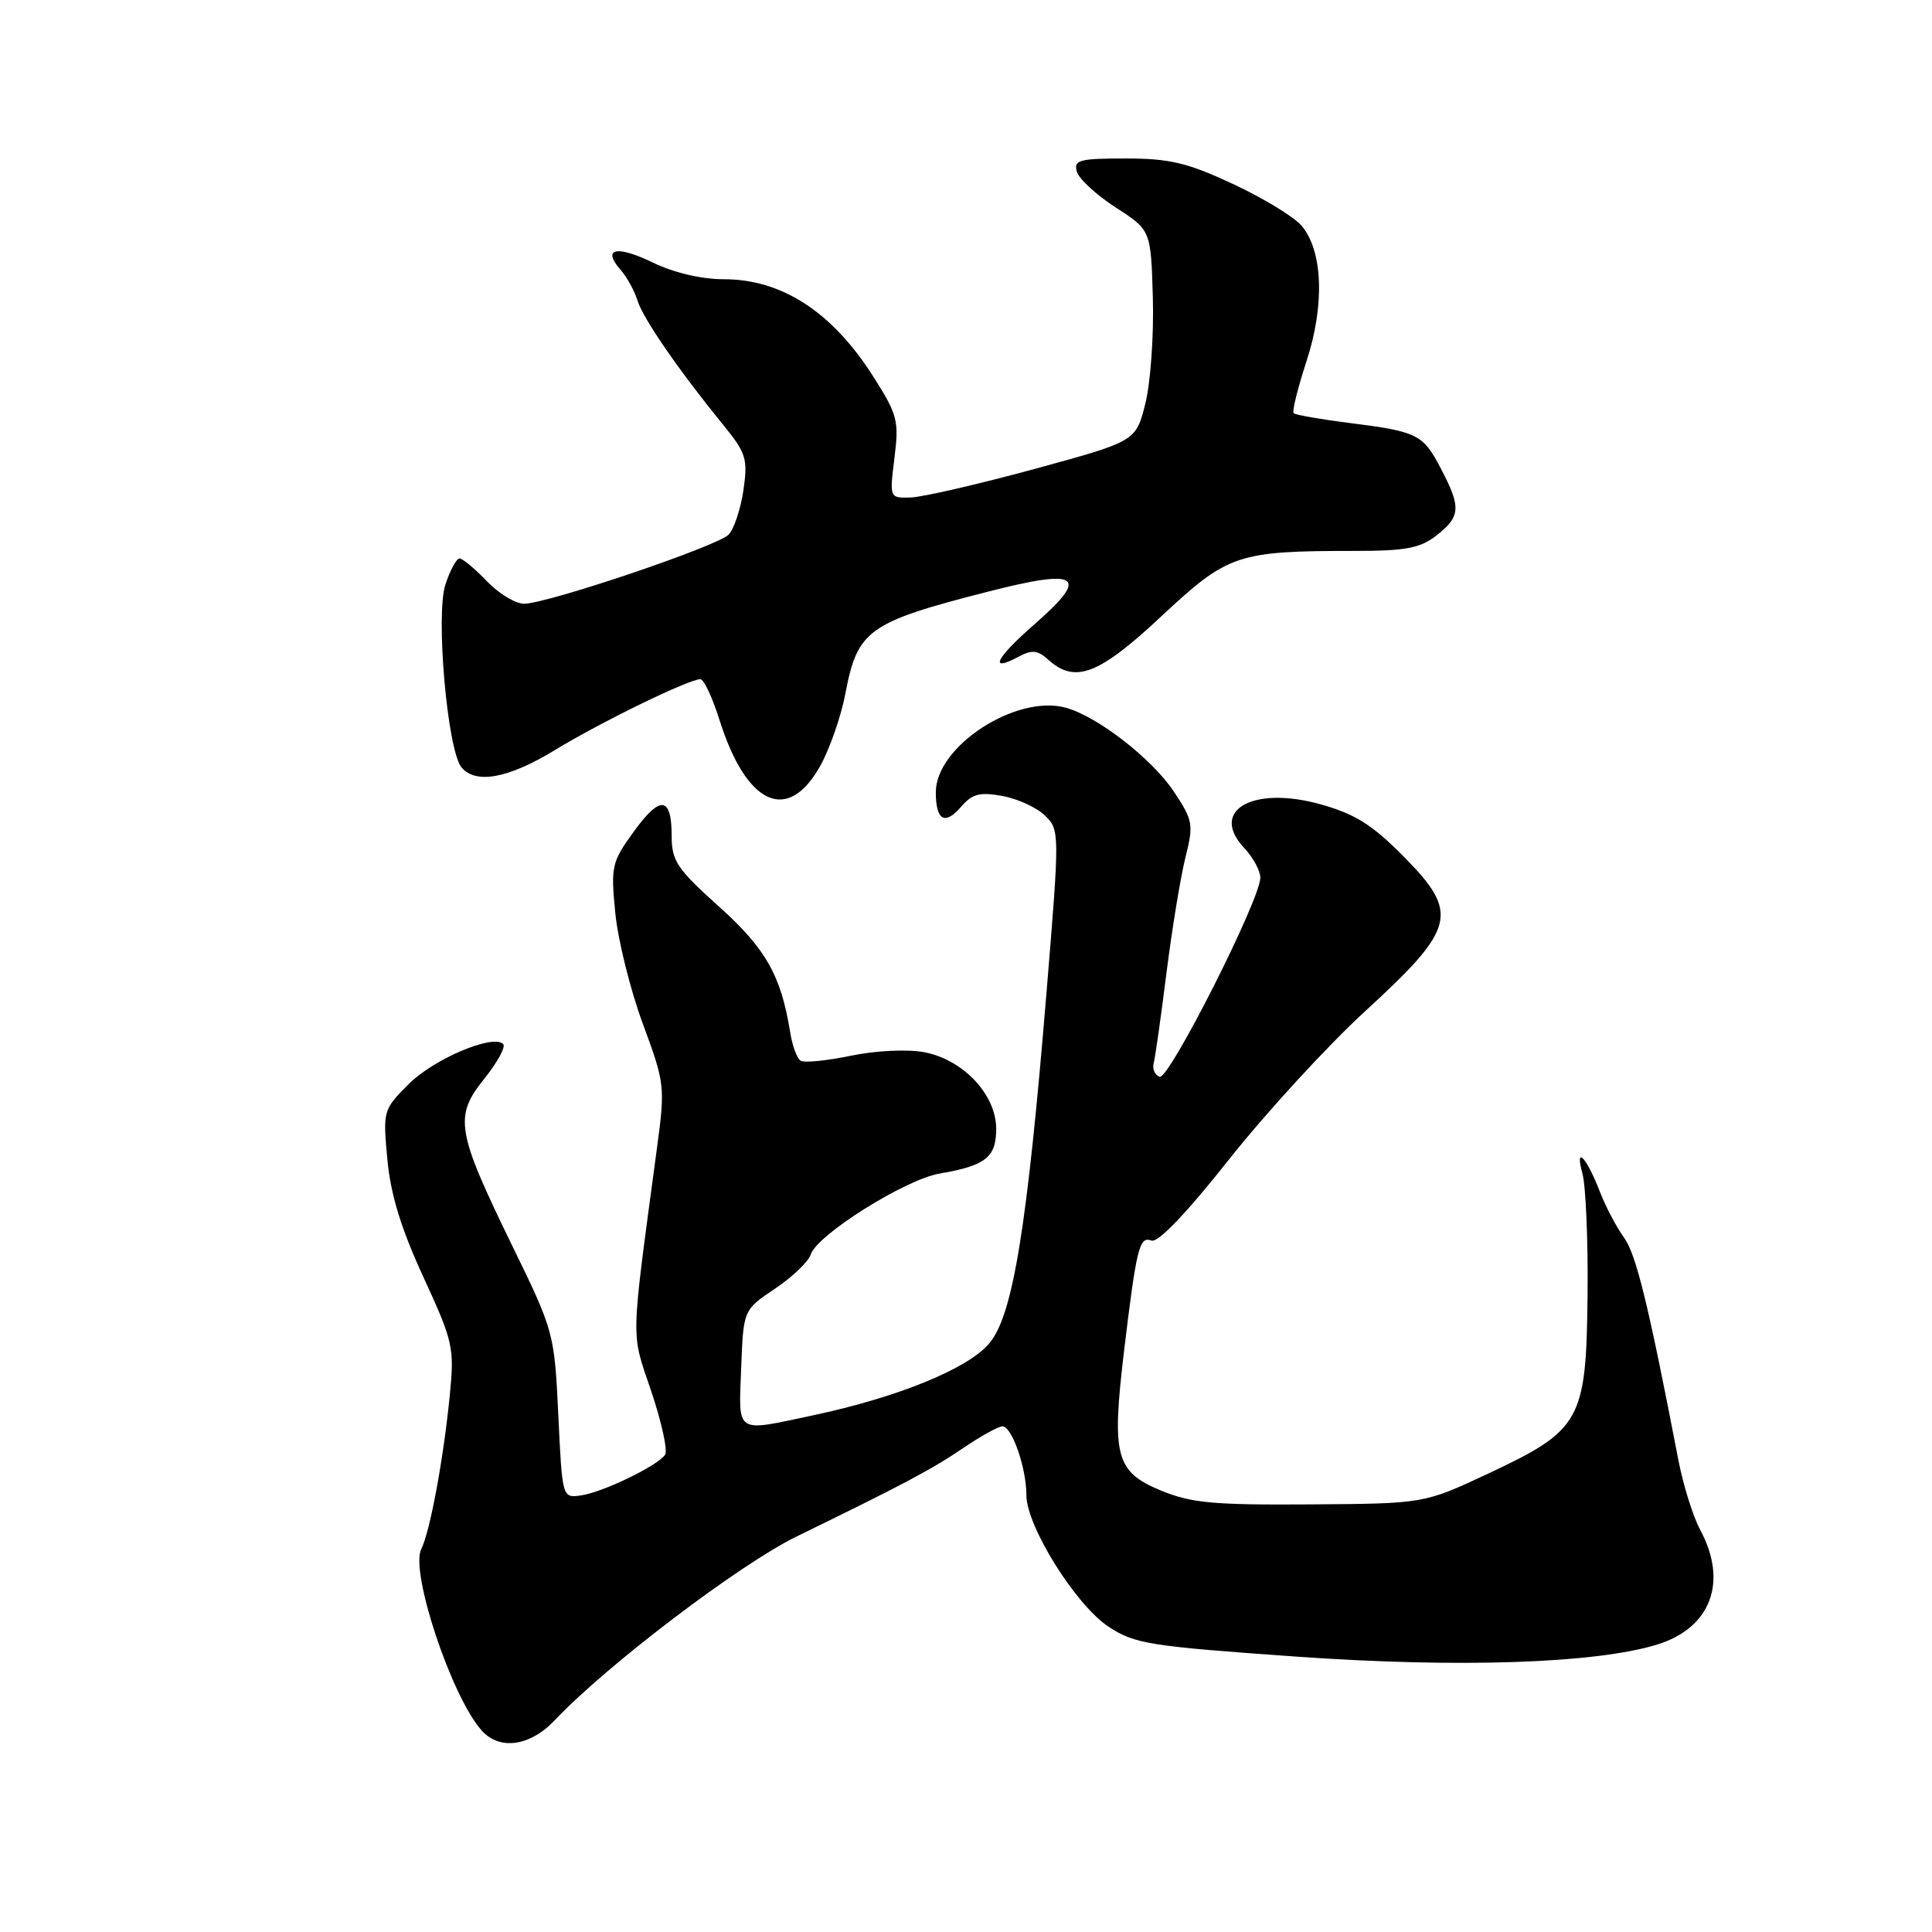 <?xml version="1.0" encoding="UTF-8" standalone="no"?>
<!DOCTYPE svg PUBLIC "-//W3C//DTD SVG 1.1//EN" "http://www.w3.org/Graphics/SVG/1.1/DTD/svg11.dtd" >
<svg xmlns="http://www.w3.org/2000/svg" xmlns:xlink="http://www.w3.org/1999/xlink" version="1.1" viewBox="0 0 256 256">
 <g >
 <path fill="currentColor"
d=" M 73.56 227.89 C 80.41 220.64 98.01 207.28 105.54 203.60 C 119.81 196.64 123.44 194.72 127.68 191.84 C 129.98 190.28 132.30 189.00 132.83 189.00 C 134.09 189.00 136.00 194.49 136.00 198.10 C 136.00 202.21 142.51 212.65 146.88 215.54 C 150.34 217.83 152.26 218.13 171.92 219.52 C 193.40 221.03 211.46 220.42 219.59 217.91 C 226.71 215.70 229.00 209.61 225.28 202.70 C 224.33 200.94 223.04 196.80 222.40 193.50 C 218.43 172.88 216.80 166.22 215.20 164.00 C 214.20 162.62 212.78 159.93 212.03 158.00 C 210.23 153.33 208.62 151.63 209.68 155.50 C 210.13 157.15 210.44 164.44 210.36 171.70 C 210.18 188.27 209.49 189.49 197.17 195.27 C 188.69 199.24 188.69 199.24 173.60 199.34 C 160.69 199.43 157.81 199.16 153.75 197.47 C 147.85 195.02 147.29 192.90 148.92 179.21 C 150.58 165.36 150.97 163.77 152.56 164.38 C 153.43 164.72 157.19 160.79 162.87 153.61 C 167.79 147.40 175.90 138.57 180.89 133.99 C 192.93 122.95 193.41 121.01 186.01 113.51 C 181.85 109.30 179.57 107.86 175.00 106.58 C 166.00 104.06 160.19 107.38 164.87 112.37 C 166.04 113.61 167.00 115.38 167.00 116.30 C 167.00 119.18 154.89 143.13 153.66 142.68 C 153.02 142.44 152.66 141.63 152.87 140.88 C 153.07 140.12 153.84 134.72 154.57 128.87 C 155.31 123.02 156.44 116.15 157.08 113.60 C 158.17 109.26 158.08 108.71 155.57 104.93 C 152.66 100.54 145.44 94.93 141.20 93.77 C 134.62 91.98 124.00 98.90 124.00 104.97 C 124.00 108.74 125.21 109.41 127.40 106.85 C 128.82 105.19 129.84 104.93 132.82 105.47 C 134.85 105.84 137.39 107.01 138.47 108.07 C 140.41 109.97 140.42 110.24 138.69 131.25 C 136.10 162.76 134.22 174.33 131.06 178.03 C 128.22 181.38 118.91 185.17 107.68 187.55 C 97.32 189.75 97.87 190.12 98.21 181.28 C 98.50 173.57 98.50 173.57 102.69 170.76 C 105.00 169.21 107.13 167.17 107.43 166.22 C 108.25 163.63 119.94 156.28 124.48 155.51 C 130.62 154.45 132.00 153.36 132.00 149.57 C 132.00 145.04 127.63 140.40 122.45 139.42 C 120.21 139.01 116.07 139.20 112.75 139.89 C 109.56 140.55 106.56 140.85 106.09 140.55 C 105.61 140.26 104.98 138.55 104.70 136.76 C 103.49 129.25 101.46 125.68 95.25 120.11 C 89.73 115.15 89.00 114.07 89.00 110.81 C 89.00 105.50 87.51 105.32 83.98 110.19 C 81.05 114.23 80.92 114.79 81.53 120.98 C 81.88 124.56 83.52 131.16 85.17 135.63 C 88.10 143.56 88.15 143.96 87.05 152.13 C 83.52 178.49 83.57 176.26 86.29 184.34 C 87.66 188.41 88.49 192.19 88.14 192.74 C 87.21 194.19 79.90 197.73 76.99 198.15 C 74.50 198.50 74.50 198.50 73.98 187.50 C 73.46 176.61 73.40 176.39 67.84 165.00 C 60.45 149.83 60.14 147.95 64.18 142.93 C 65.91 140.77 67.04 138.70 66.67 138.34 C 65.33 136.99 57.49 140.31 54.16 143.64 C 50.76 147.04 50.73 147.17 51.33 153.64 C 51.76 158.28 53.15 162.82 56.10 169.21 C 60.05 177.79 60.22 178.55 59.60 184.87 C 58.77 193.31 56.97 202.99 55.82 205.26 C 54.31 208.21 59.78 224.70 63.78 229.25 C 66.17 231.98 70.23 231.42 73.56 227.89 Z  M 108.74 101.39 C 109.98 99.12 111.45 94.88 112.01 91.95 C 113.62 83.46 114.99 82.47 130.94 78.39 C 143.01 75.30 144.44 76.27 137.17 82.63 C 131.89 87.25 130.94 89.18 135.00 87.00 C 136.74 86.07 137.51 86.15 138.91 87.42 C 142.45 90.62 145.61 89.41 153.90 81.65 C 162.71 73.42 163.94 73.00 179.50 73.00 C 186.31 73.00 188.18 72.64 190.37 70.93 C 193.54 68.43 193.62 67.24 190.94 62.12 C 188.55 57.53 187.84 57.18 178.69 56.03 C 174.92 55.55 171.65 54.98 171.42 54.75 C 171.19 54.52 171.95 51.45 173.10 47.92 C 175.58 40.39 175.29 33.11 172.40 29.84 C 171.35 28.66 167.27 26.19 163.32 24.35 C 157.33 21.56 154.97 21.00 149.16 21.00 C 142.99 21.00 142.25 21.20 142.69 22.75 C 142.97 23.71 145.29 25.85 147.85 27.50 C 152.50 30.50 152.50 30.50 152.76 39.50 C 152.90 44.45 152.45 50.75 151.76 53.49 C 150.50 58.48 150.50 58.48 137.00 62.16 C 129.57 64.18 122.23 65.87 120.68 65.92 C 117.86 66.00 117.86 66.00 118.52 60.67 C 119.14 55.71 118.93 54.94 115.62 49.75 C 110.21 41.30 103.57 37.00 95.91 37.00 C 92.95 37.00 89.29 36.14 86.55 34.81 C 81.71 32.46 79.72 32.89 82.22 35.74 C 83.07 36.71 84.08 38.54 84.47 39.82 C 85.20 42.20 89.93 49.06 95.83 56.30 C 98.87 60.03 99.11 60.79 98.51 64.95 C 98.14 67.45 97.26 70.10 96.55 70.84 C 95.05 72.38 72.52 79.99 69.44 80.00 C 68.30 80.00 66.08 78.65 64.50 77.00 C 62.92 75.35 61.29 74.00 60.89 74.00 C 60.49 74.00 59.64 75.55 59.02 77.45 C 57.70 81.43 59.28 99.43 61.15 101.68 C 63.03 103.95 67.39 103.14 73.56 99.37 C 79.59 95.69 91.26 90.00 92.80 90.00 C 93.26 90.00 94.40 92.42 95.33 95.38 C 98.92 106.76 104.43 109.22 108.74 101.39 Z "/>
</g>
</svg>